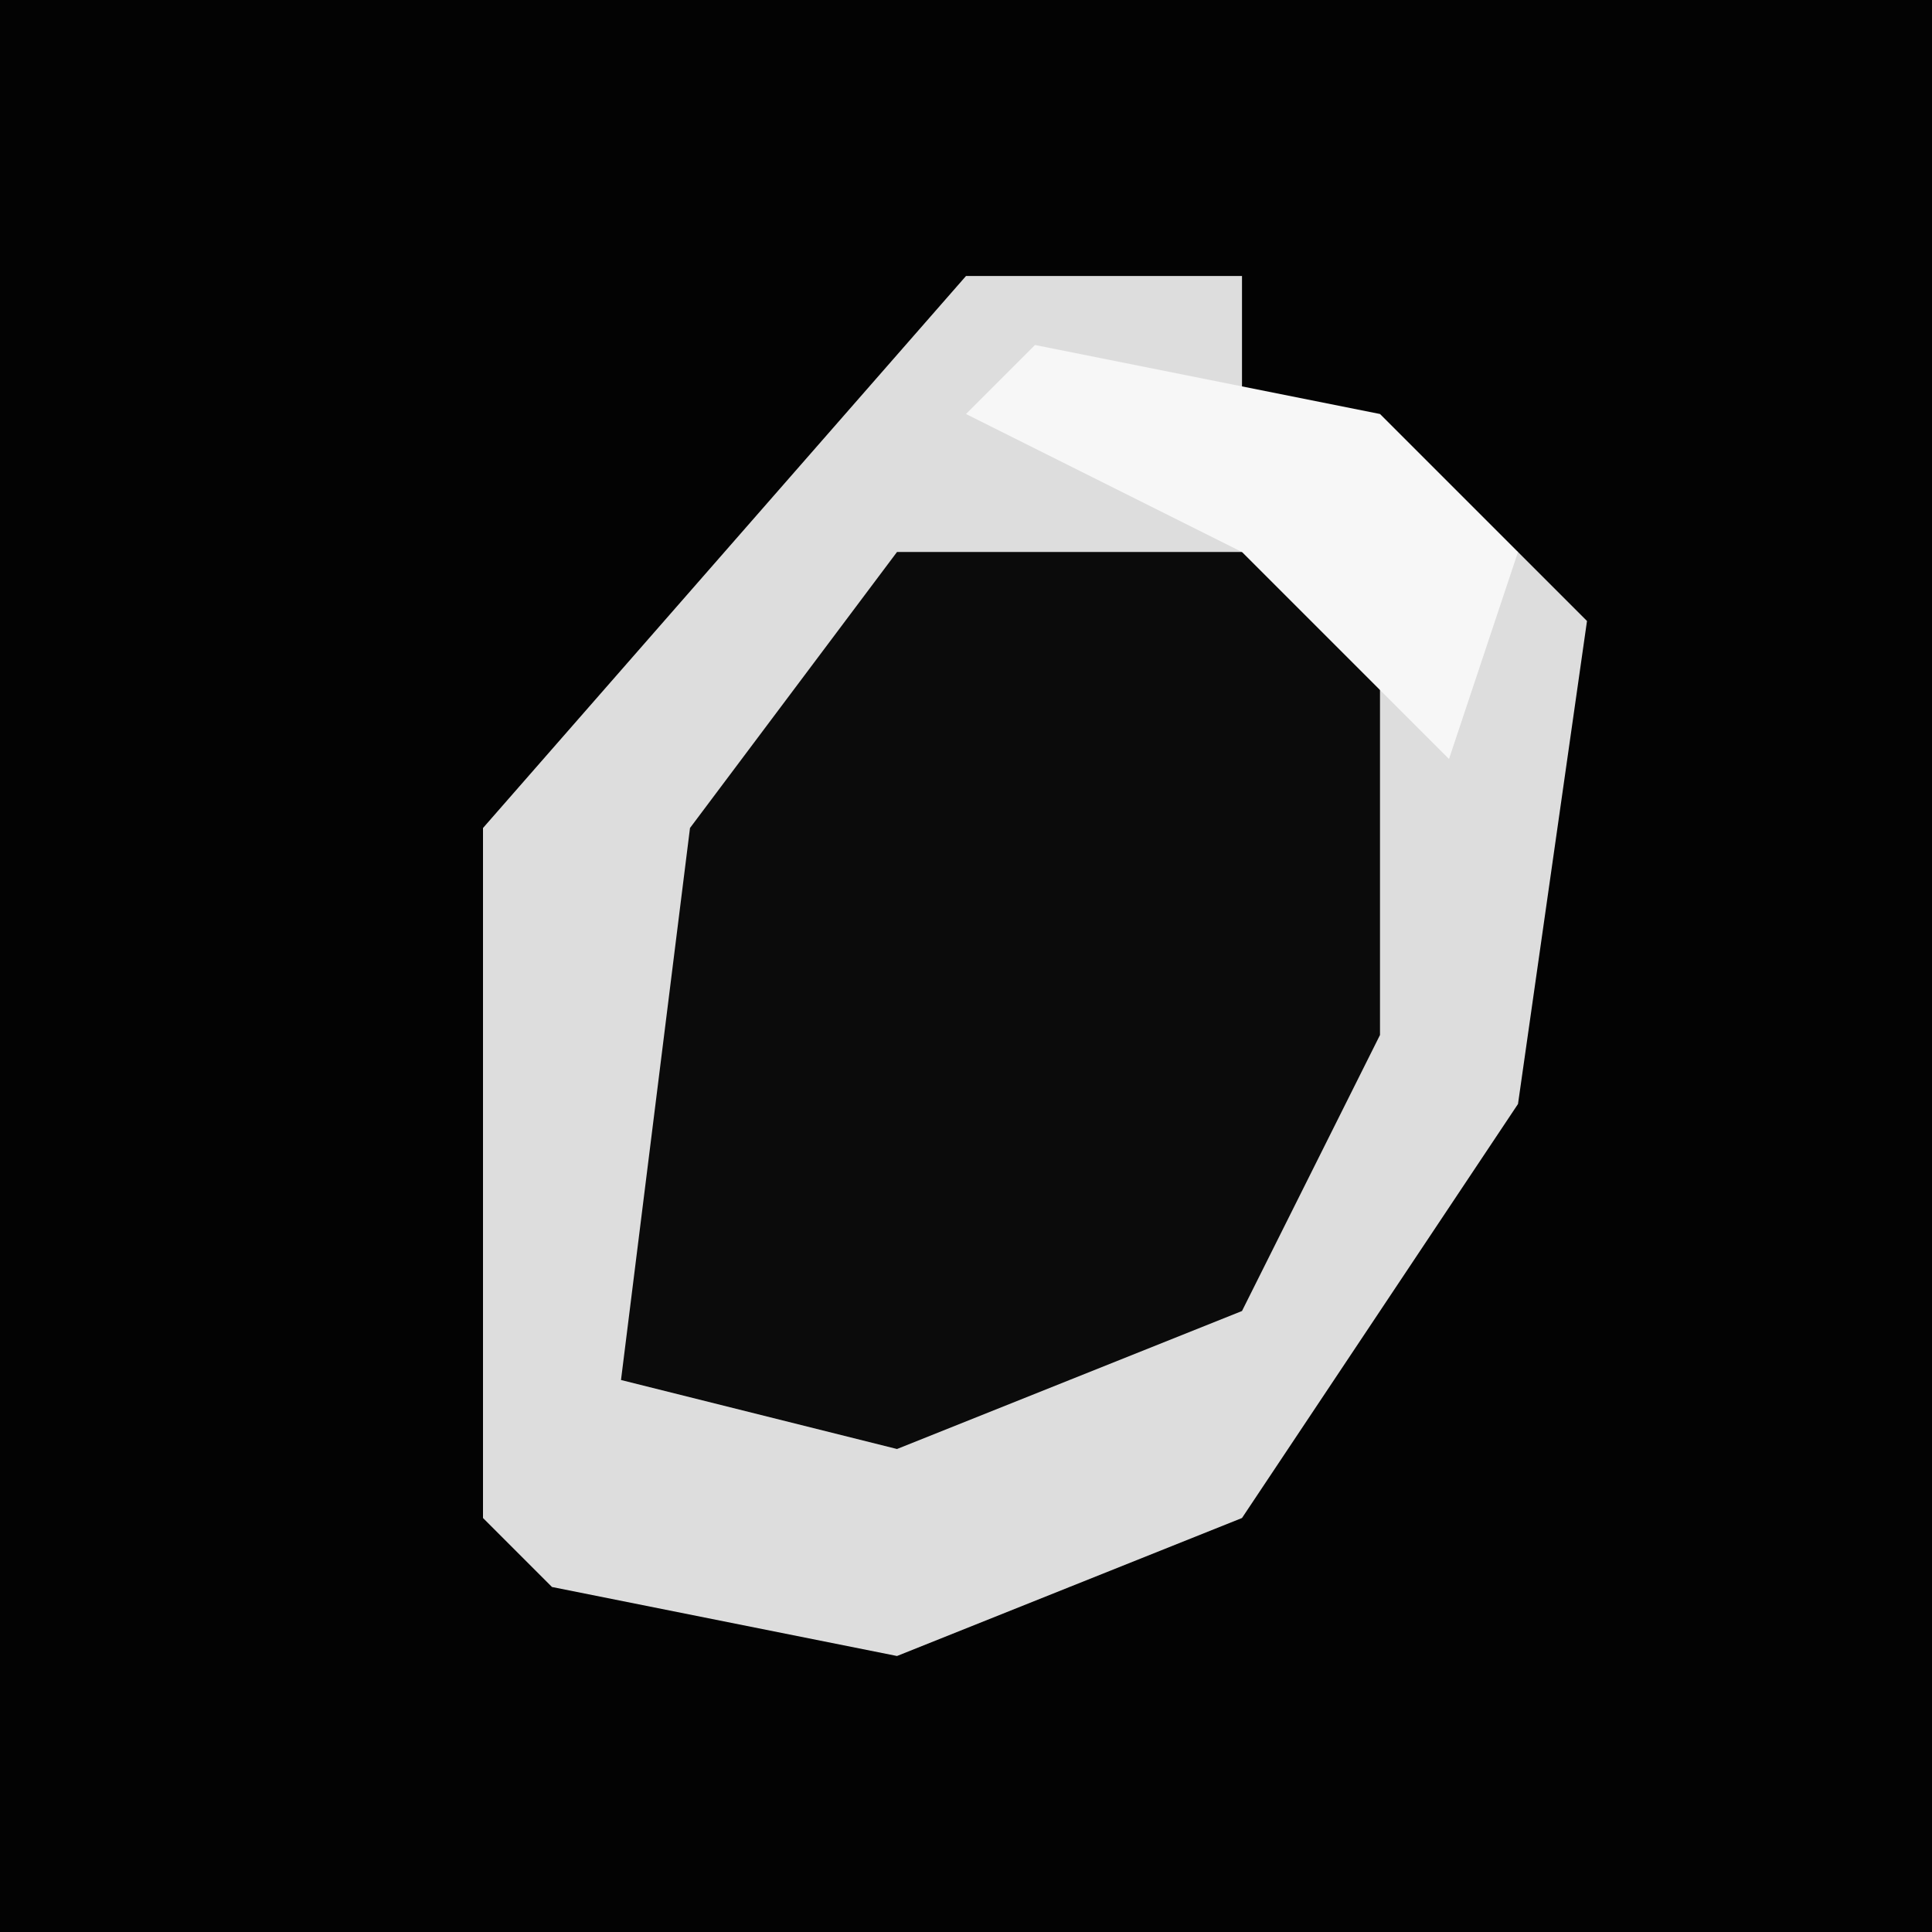 <?xml version="1.0" encoding="UTF-8"?>
<svg version="1.1" xmlns="http://www.w3.org/2000/svg" width="28" height="28">
<path d="M0,0 L28,0 L28,28 L0,28 Z " fill="#030303" transform="translate(0,0)"/>
<path d="M0,0 L4,0 L4,2 L8,4 L9,5 L8,12 L4,18 L-1,20 L-6,19 L-7,18 L-7,8 Z " fill="#DDDDDD" transform="translate(14,4)"/>
<path d="M0,0 L6,0 L7,1 L7,7 L5,11 L0,13 L-4,12 L-3,4 Z " fill="#0B0B0B" transform="translate(13,8)"/>
<path d="M0,0 L5,1 L7,3 L6,6 L3,3 L-1,1 Z " fill="#F7F7F7" transform="translate(15,5)"/>
</svg>
